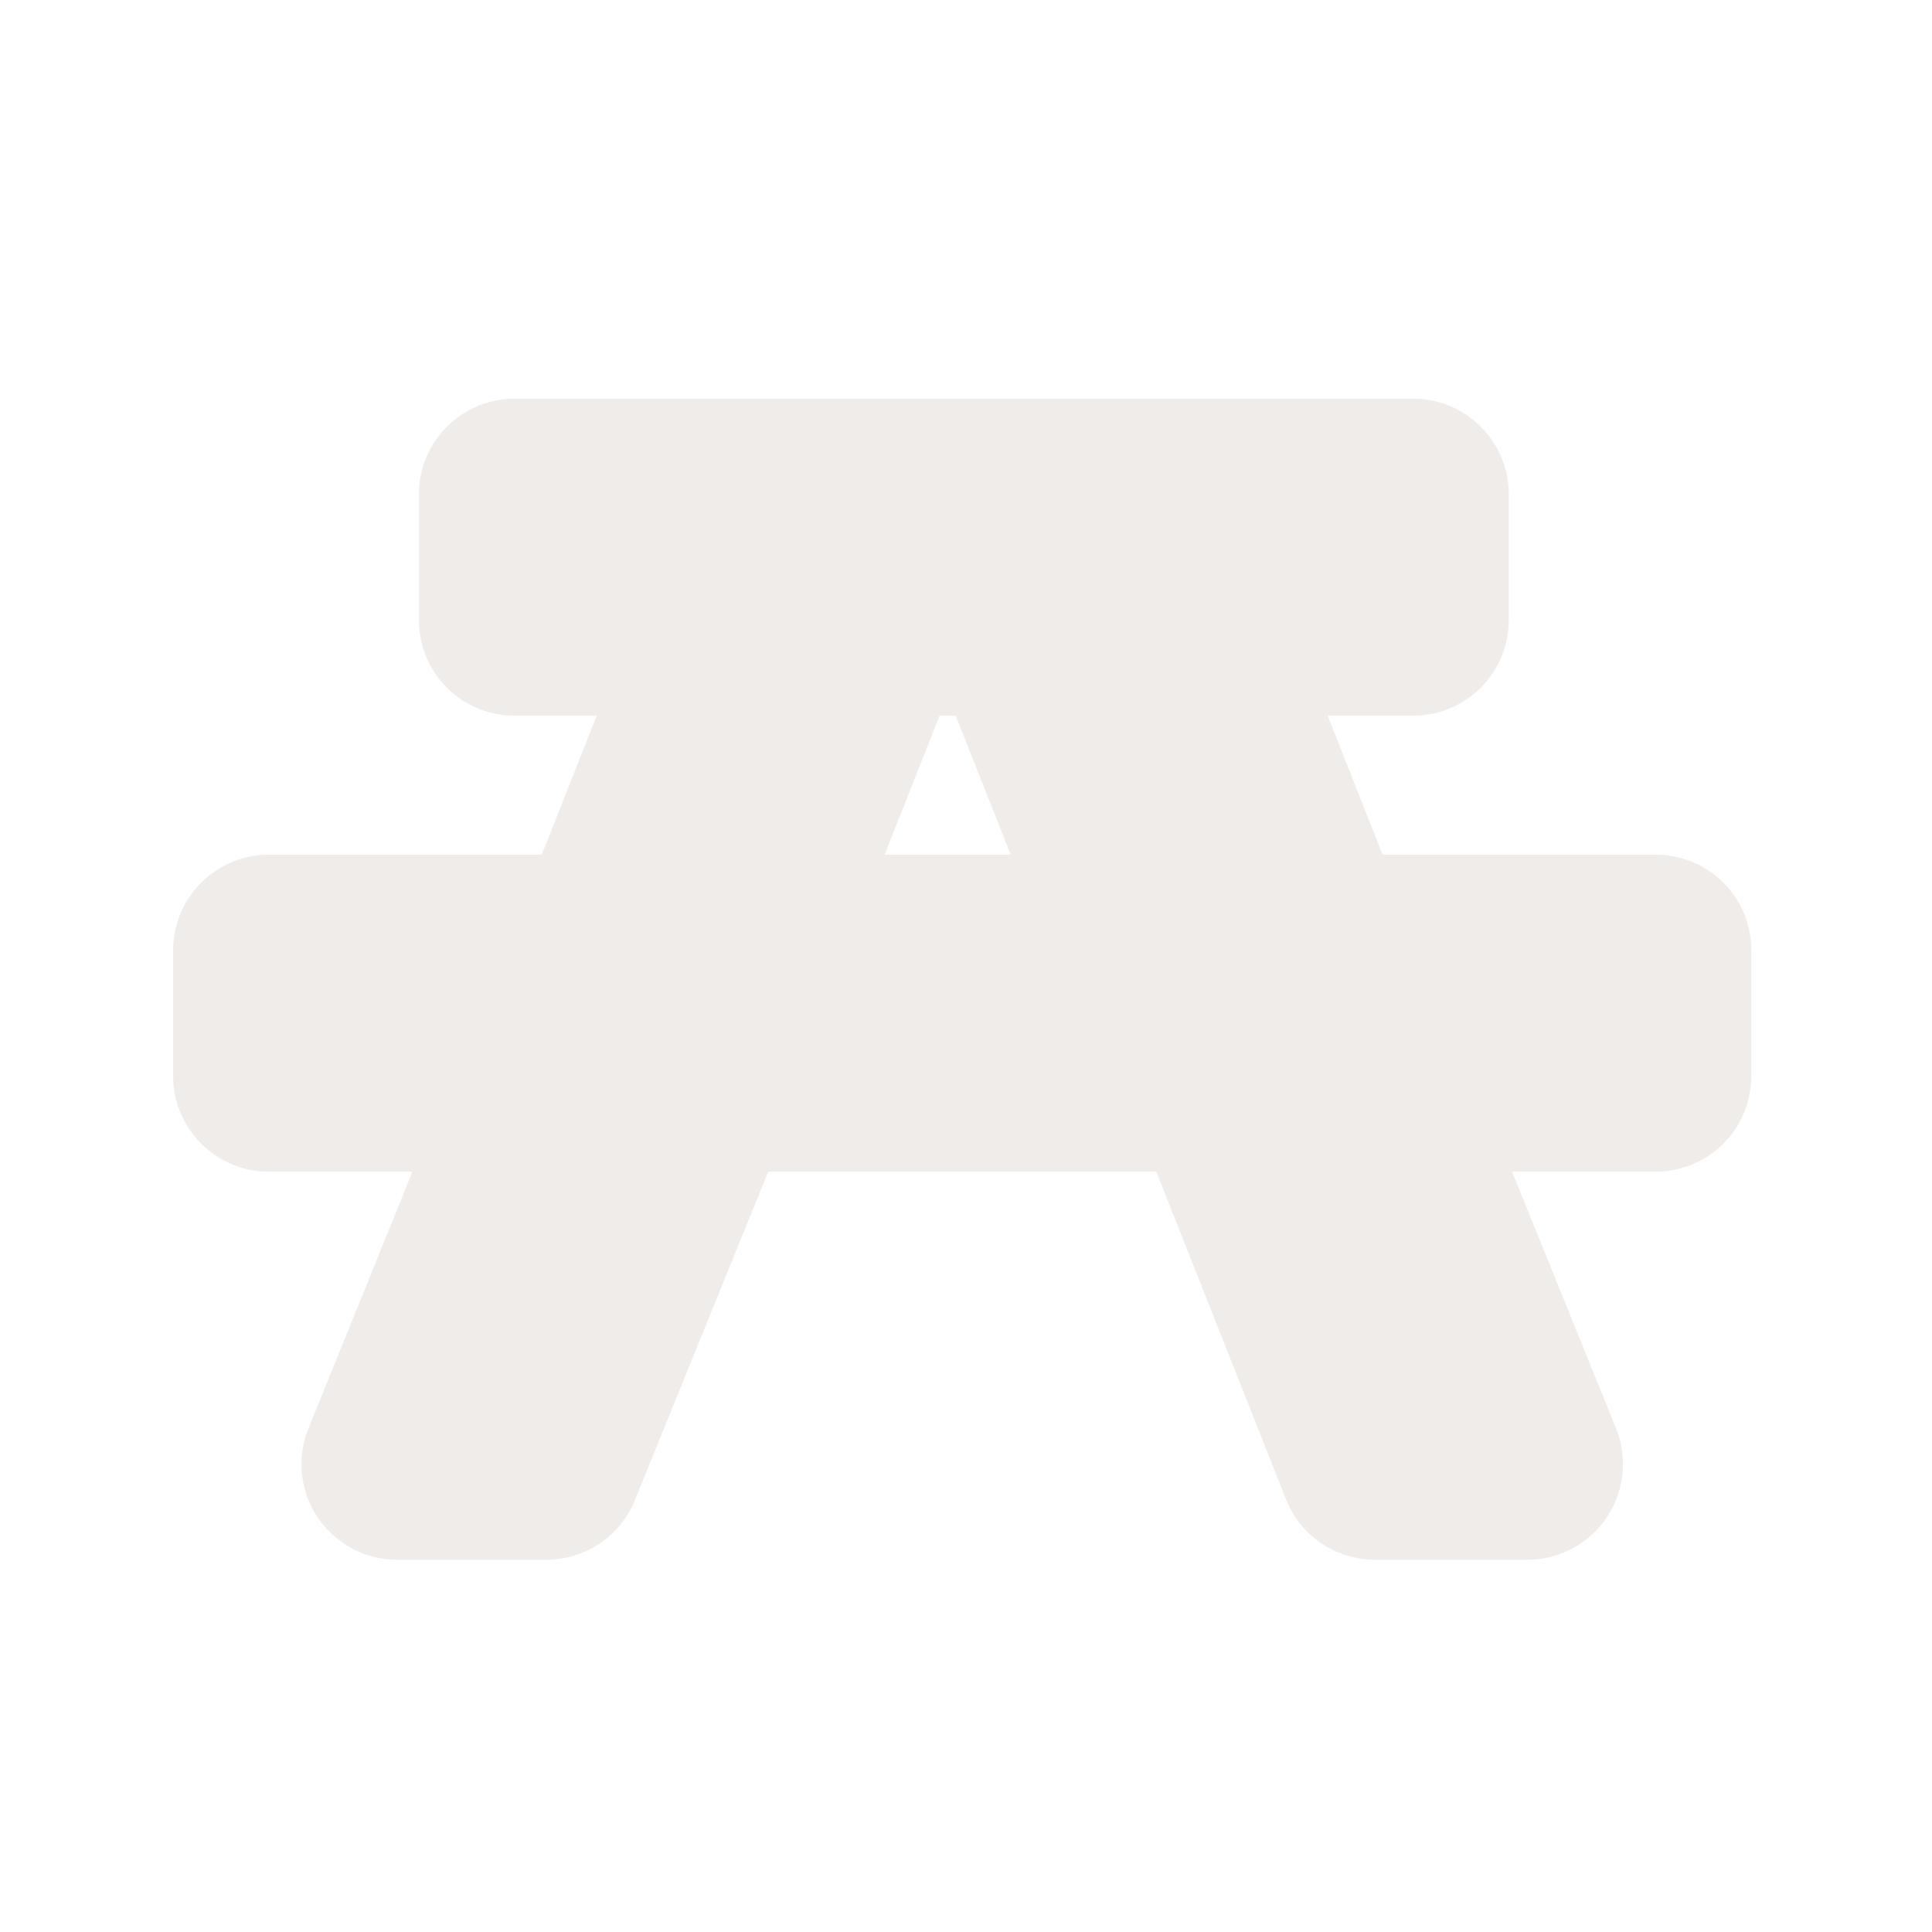 <svg width="16" height="16" viewBox="0 0 16 16" fill="none" xmlns="http://www.w3.org/2000/svg">
<path opacity="0.812" d="M4.273 3.302C4.167 3.3 4.062 3.32 3.963 3.36C3.865 3.4 3.776 3.459 3.701 3.534C3.626 3.609 3.567 3.698 3.527 3.796C3.487 3.894 3.468 4 3.47 4.106V5.123C3.468 5.229 3.487 5.334 3.527 5.433C3.567 5.531 3.626 5.62 3.701 5.695C3.776 5.77 3.865 5.829 3.963 5.869C4.062 5.909 4.167 5.928 4.273 5.927H4.942L4.487 7.078H2.238C2.132 7.077 2.026 7.096 1.928 7.136C1.83 7.176 1.741 7.235 1.666 7.31C1.591 7.385 1.532 7.474 1.492 7.572C1.452 7.67 1.432 7.776 1.434 7.882V8.899C1.432 9.005 1.452 9.111 1.492 9.209C1.532 9.307 1.591 9.396 1.666 9.471C1.741 9.546 1.83 9.605 1.928 9.645C2.026 9.685 2.132 9.705 2.238 9.703H3.416L2.559 11.819C2.508 11.938 2.488 12.069 2.5 12.198C2.512 12.328 2.556 12.452 2.627 12.561C2.699 12.669 2.796 12.758 2.91 12.821C3.024 12.883 3.152 12.916 3.282 12.917H4.541C4.698 12.913 4.851 12.863 4.98 12.773C5.109 12.682 5.208 12.555 5.264 12.408L6.362 9.703H9.576L10.647 12.408C10.703 12.555 10.802 12.682 10.931 12.773C11.059 12.863 11.213 12.913 11.37 12.917H12.655C12.786 12.916 12.913 12.883 13.027 12.821C13.142 12.758 13.239 12.669 13.31 12.561C13.382 12.452 13.425 12.328 13.437 12.198C13.449 12.069 13.429 11.938 13.379 11.819L12.522 9.703H13.7C13.806 9.705 13.911 9.685 14.009 9.645C14.108 9.605 14.197 9.546 14.272 9.471C14.347 9.396 14.406 9.307 14.446 9.209C14.485 9.111 14.505 9.005 14.503 8.899V7.882C14.505 7.776 14.485 7.67 14.446 7.572C14.406 7.474 14.347 7.385 14.272 7.31C14.197 7.235 14.108 7.176 14.009 7.136C13.911 7.096 13.806 7.077 13.7 7.078H11.45L10.995 5.927H11.691C11.797 5.928 11.903 5.909 12.001 5.869C12.099 5.829 12.188 5.77 12.263 5.695C12.338 5.62 12.397 5.531 12.437 5.433C12.477 5.334 12.496 5.229 12.495 5.123V4.106C12.496 4 12.477 3.894 12.437 3.796C12.397 3.698 12.338 3.609 12.263 3.534C12.188 3.459 12.099 3.4 12.001 3.36C11.903 3.32 11.797 3.3 11.691 3.302H4.273V3.302ZM7.781 5.927H7.915L8.37 7.078H7.326L7.781 5.927V5.927Z" fill="#EBE7E4"/>
</svg>
